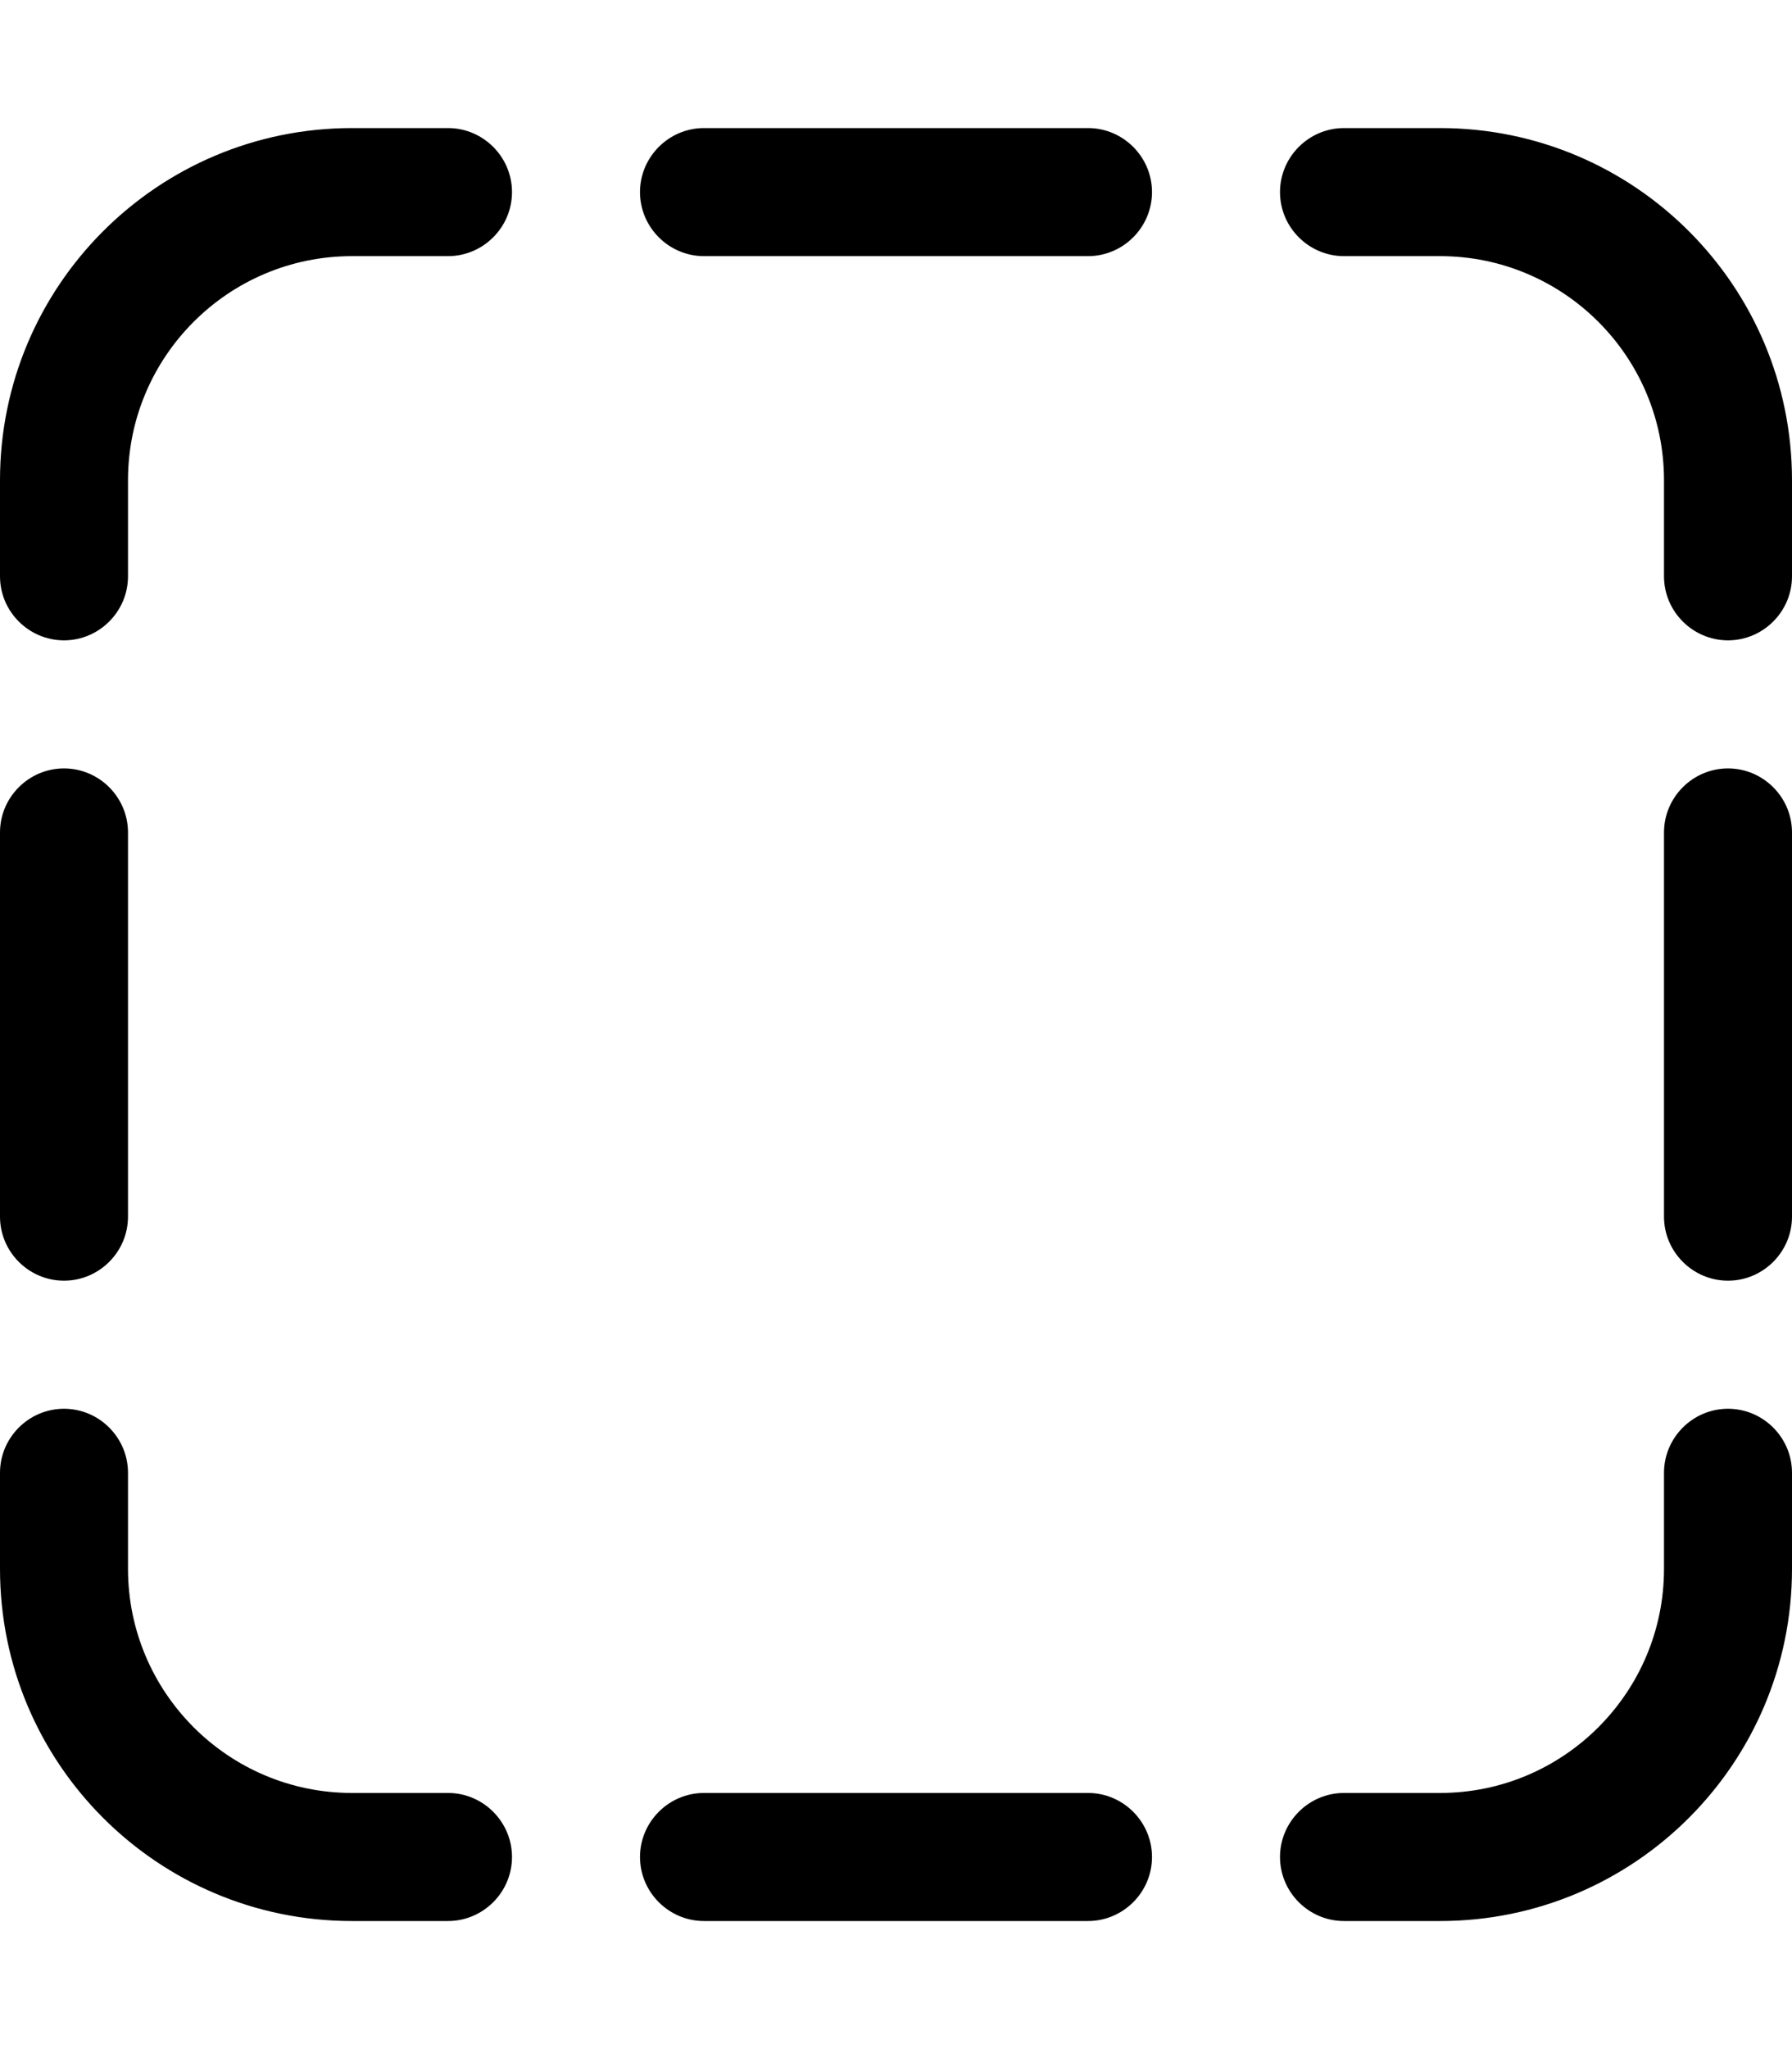 <svg xmlns="http://www.w3.org/2000/svg" viewBox="0 0 448 512"><path d="M88 32h24c8.8 0 16 7.2 16 16s-7.2 16-16 16H88c-30.9 0-56 25.1-56 56v24c0 8.8-7.2 16-16 16s-16-7.2-16-16V120C0 71.4 39.4 32 88 32zM16 192c8.8 0 16 7.2 16 16v96c0 8.8-7.2 16-16 16s-16-7.2-16-16V208c0-8.8 7.2-16 16-16zm416 0c8.8 0 16 7.2 16 16v96c0 8.8-7.2 16-16 16s-16-7.2-16-16V208c0-8.8 7.2-16 16-16zm0-32c-8.8 0-16-7.2-16-16V120c0-30.9-25.1-56-56-56H336c-8.8 0-16-7.2-16-16s7.2-16 16-16h24c48.6 0 88 39.4 88 88v24c0 8.8-7.2 16-16 16zm16 208v24c0 48.6-39.4 88-88 88H336c-8.8 0-16-7.2-16-16s7.2-16 16-16h24c30.9 0 56-25.1 56-56V368c0-8.8 7.2-16 16-16s16 7.2 16 16zM32 368v24c0 30.9 25.1 56 56 56h24c8.8 0 16 7.2 16 16s-7.2 16-16 16H88c-48.6 0-88-39.4-88-88V368c0-8.8 7.2-16 16-16s16 7.2 16 16zM176 480c-8.8 0-16-7.2-16-16s7.2-16 16-16h96c8.8 0 16 7.2 16 16s-7.2 16-16 16H176zM160 48c0-8.8 7.2-16 16-16h96c8.8 0 16 7.2 16 16s-7.2 16-16 16H176c-8.8 0-16-7.2-16-16z"/></svg>
